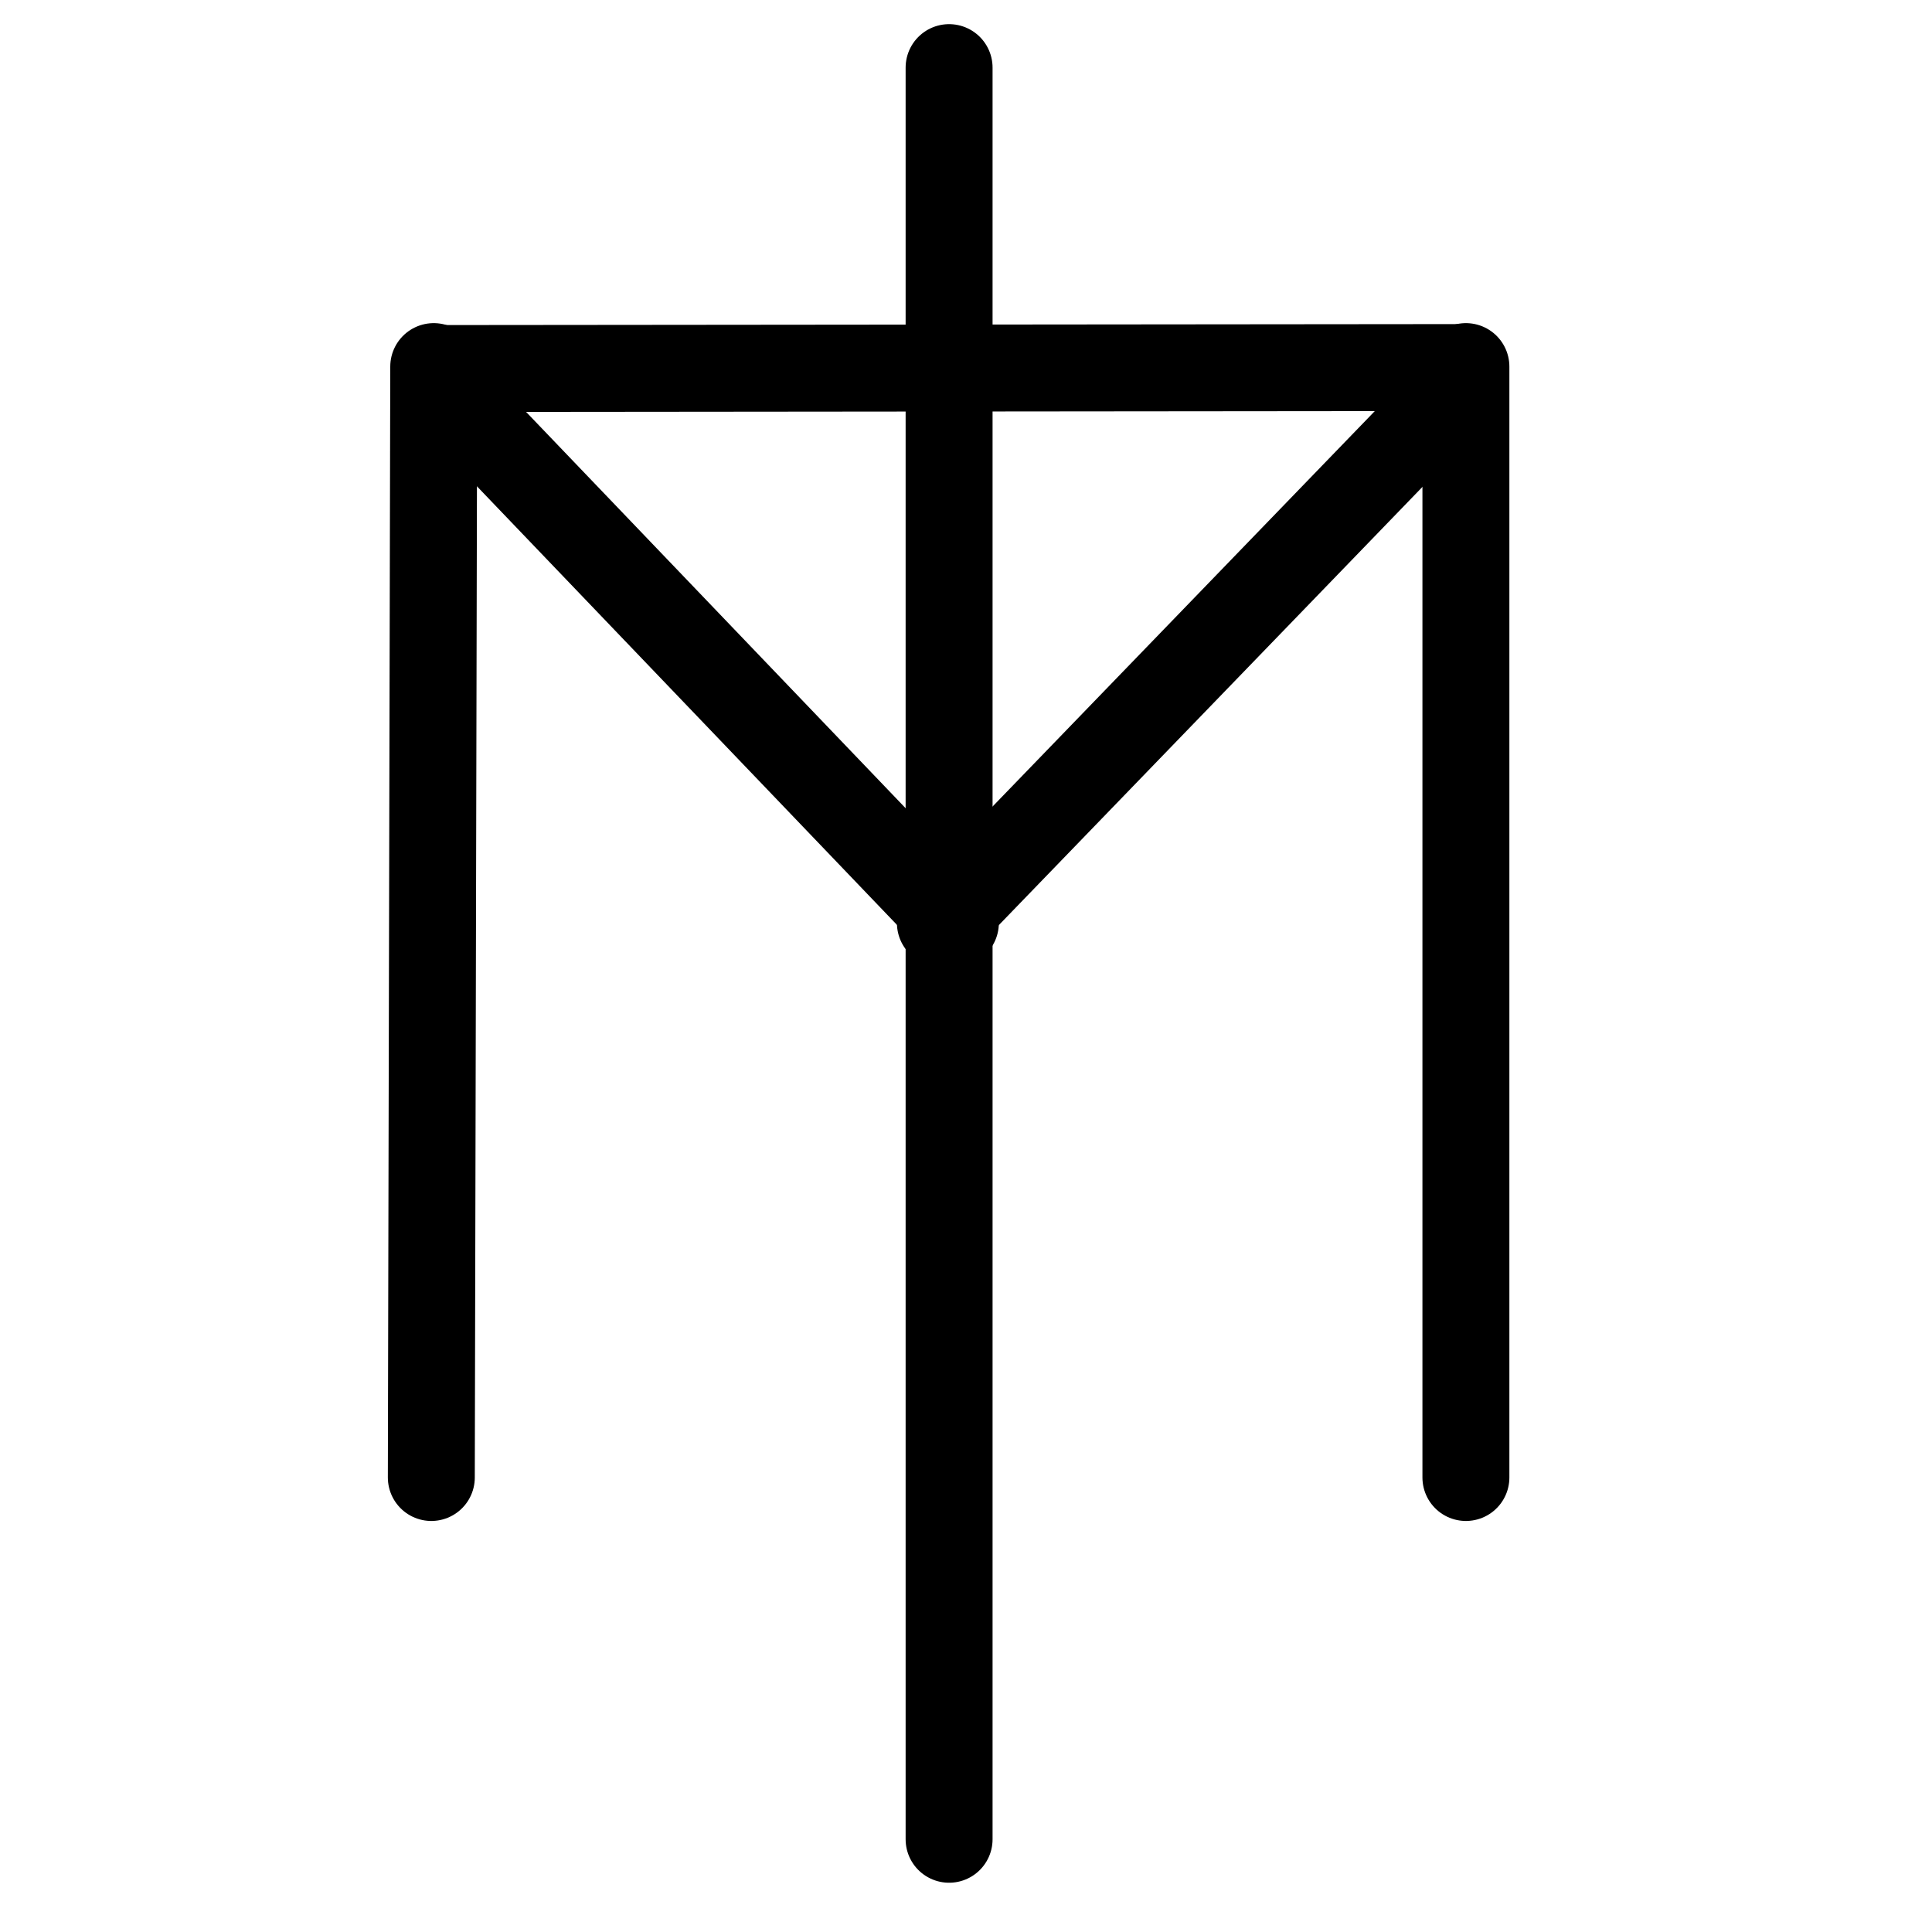 <?xml version="1.0" encoding="UTF-8"?>
<svg xmlns:foaf="http://xmlns.com/foaf/0.1/" xmlns:svg="http://www.w3.org/2000/svg"
     xmlns:dc="http://purl.org/dc/elements/1.1/"
     xmlns:crm="http://www.cidoc-crm.org/cidoc-crm/"
     xmlns="http://www.w3.org/2000/svg"
     xmlns:sodipodi="http://sodipodi.sourceforge.net/DTD/sodipodi-0.dtd"
     xmlns:cc="http://creativecommons.org/ns#"
     xmlns:inkscape="http://www.inkscape.org/namespaces/inkscape"
     xmlns:nmo="http://nomisma.org/ontology#"
     xmlns:rdf="http://www.w3.org/1999/02/22-rdf-syntax-ns#"
     width="400"
     height="400"
     xml:space="preserve"
     viewBox="0 0 400 400">
  <title property="dc:title">Monogram 1234</title><desc proprety="dc:description">Monogram 1234 published by Nomisma.org. See matching URIs and bibliographic references for further information about the usage of this symbol on coinage.</desc>
    <desc xmlns:xlink="http://www.w3.org/1999/xlink" property="dc:creator">Corpus Nummorum https://www.corpus-nummorum.eu</desc>
    <desc xmlns:xlink="http://www.w3.org/1999/xlink">lettercomb: ΠΥΙΜΨ</desc>    
    <style xmlns:xlink="http://www.w3.org/1999/xlink" type="text/css">.st0{fill:none;stroke:#000000;stroke-width:18;stroke-linecap:round;stroke-linejoin:round;}</style>
<line xmlns:xlink="http://www.w3.org/1999/xlink" class="st0" x1="89.3" y1="305.9"
         x2="89.8"
         y2="75.9"/>
<line xmlns:xlink="http://www.w3.org/1999/xlink" class="st0" x1="197.8" y1="191.1"
         x2="91.4"
         y2="80"/>
<line xmlns:xlink="http://www.w3.org/1999/xlink" class="st0" x1="194.7" y1="191.1"
         x2="302.1"
         y2="80"/>
<line xmlns:xlink="http://www.w3.org/1999/xlink" class="st0" x1="303.5" y1="75.9"
         x2="303.5"
         y2="305.9"/>
<line xmlns:xlink="http://www.w3.org/1999/xlink" class="st0" x1="91.4" y1="76.3"
         x2="302.4"
         y2="76.1"/>
<line xmlns:xlink="http://www.w3.org/1999/xlink" class="st0" x1="196.5" y1="14"
         x2="196.5"
         y2="380.8"/>
<path xmlns:xlink="http://www.w3.org/1999/xlink" class="st0" d="M302.1,119.2"/>
<path xmlns:xlink="http://www.w3.org/1999/xlink" class="st0" d="M302.1,84.6"/>
</svg>